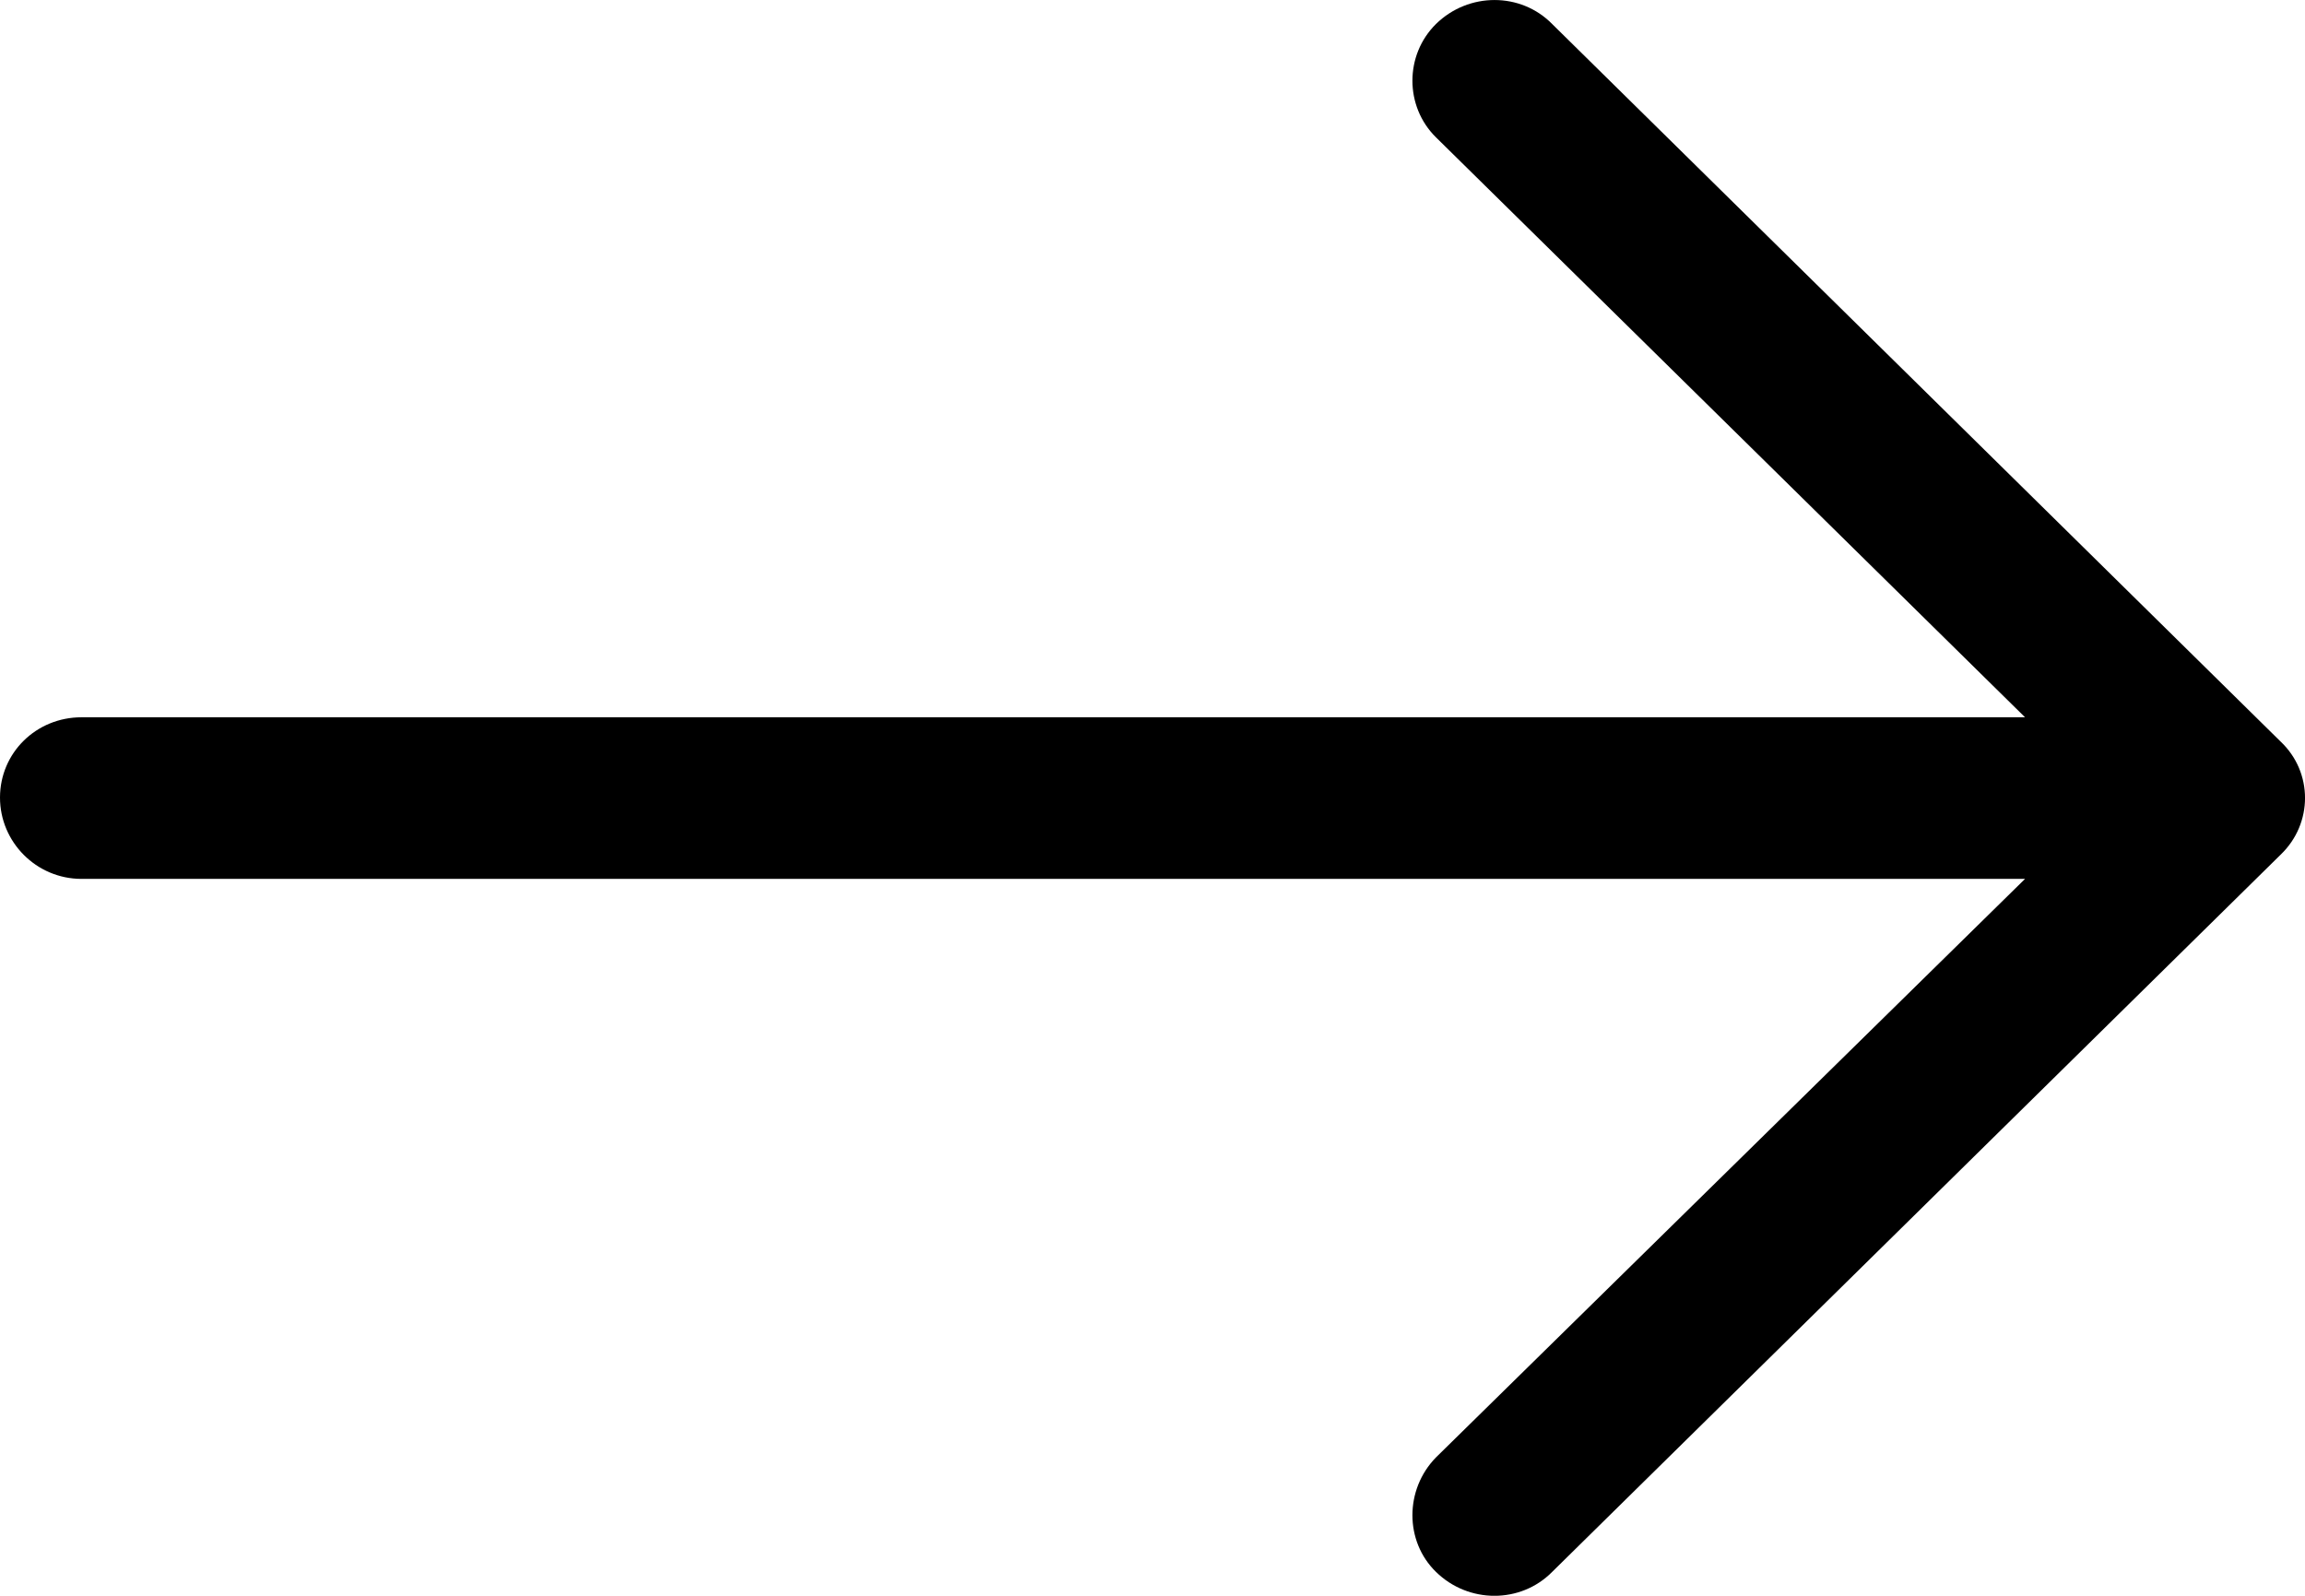 <?xml version="1.0" encoding="utf-8"?>
<!-- Generator: Adobe Illustrator 16.2.0, SVG Export Plug-In . SVG Version: 6.00 Build 0)  -->
<!DOCTYPE svg PUBLIC "-//W3C//DTD SVG 1.1//EN" "http://www.w3.org/Graphics/SVG/1.1/DTD/svg11.dtd">
<svg version="1.1" id="Слой_1" xmlns="http://www.w3.org/2000/svg" xmlns:xlink="http://www.w3.org/1999/xlink" x="0px" y="0px"
	 width="26.001px" height="18px" viewBox="0 0 26.001 18" enable-background="new 0 0 26.001 18" xml:space="preserve">
<path d="M25.726,8.365l-8.217-8.094c-0.354-0.361-0.943-0.361-1.311,0c-0.354,0.35-0.354,0.929,0,1.278l6.645,6.542H0.92
	C0.408,8.091,0,8.492,0,8.997c0,0.5,0.408,0.917,0.92,0.917h21.923l-6.645,6.526c-0.354,0.362-0.354,0.946,0,1.291
	c0.367,0.36,0.956,0.36,1.311,0l8.217-8.09C26.093,9.29,26.093,8.711,25.726,8.365z"/>
</svg>
